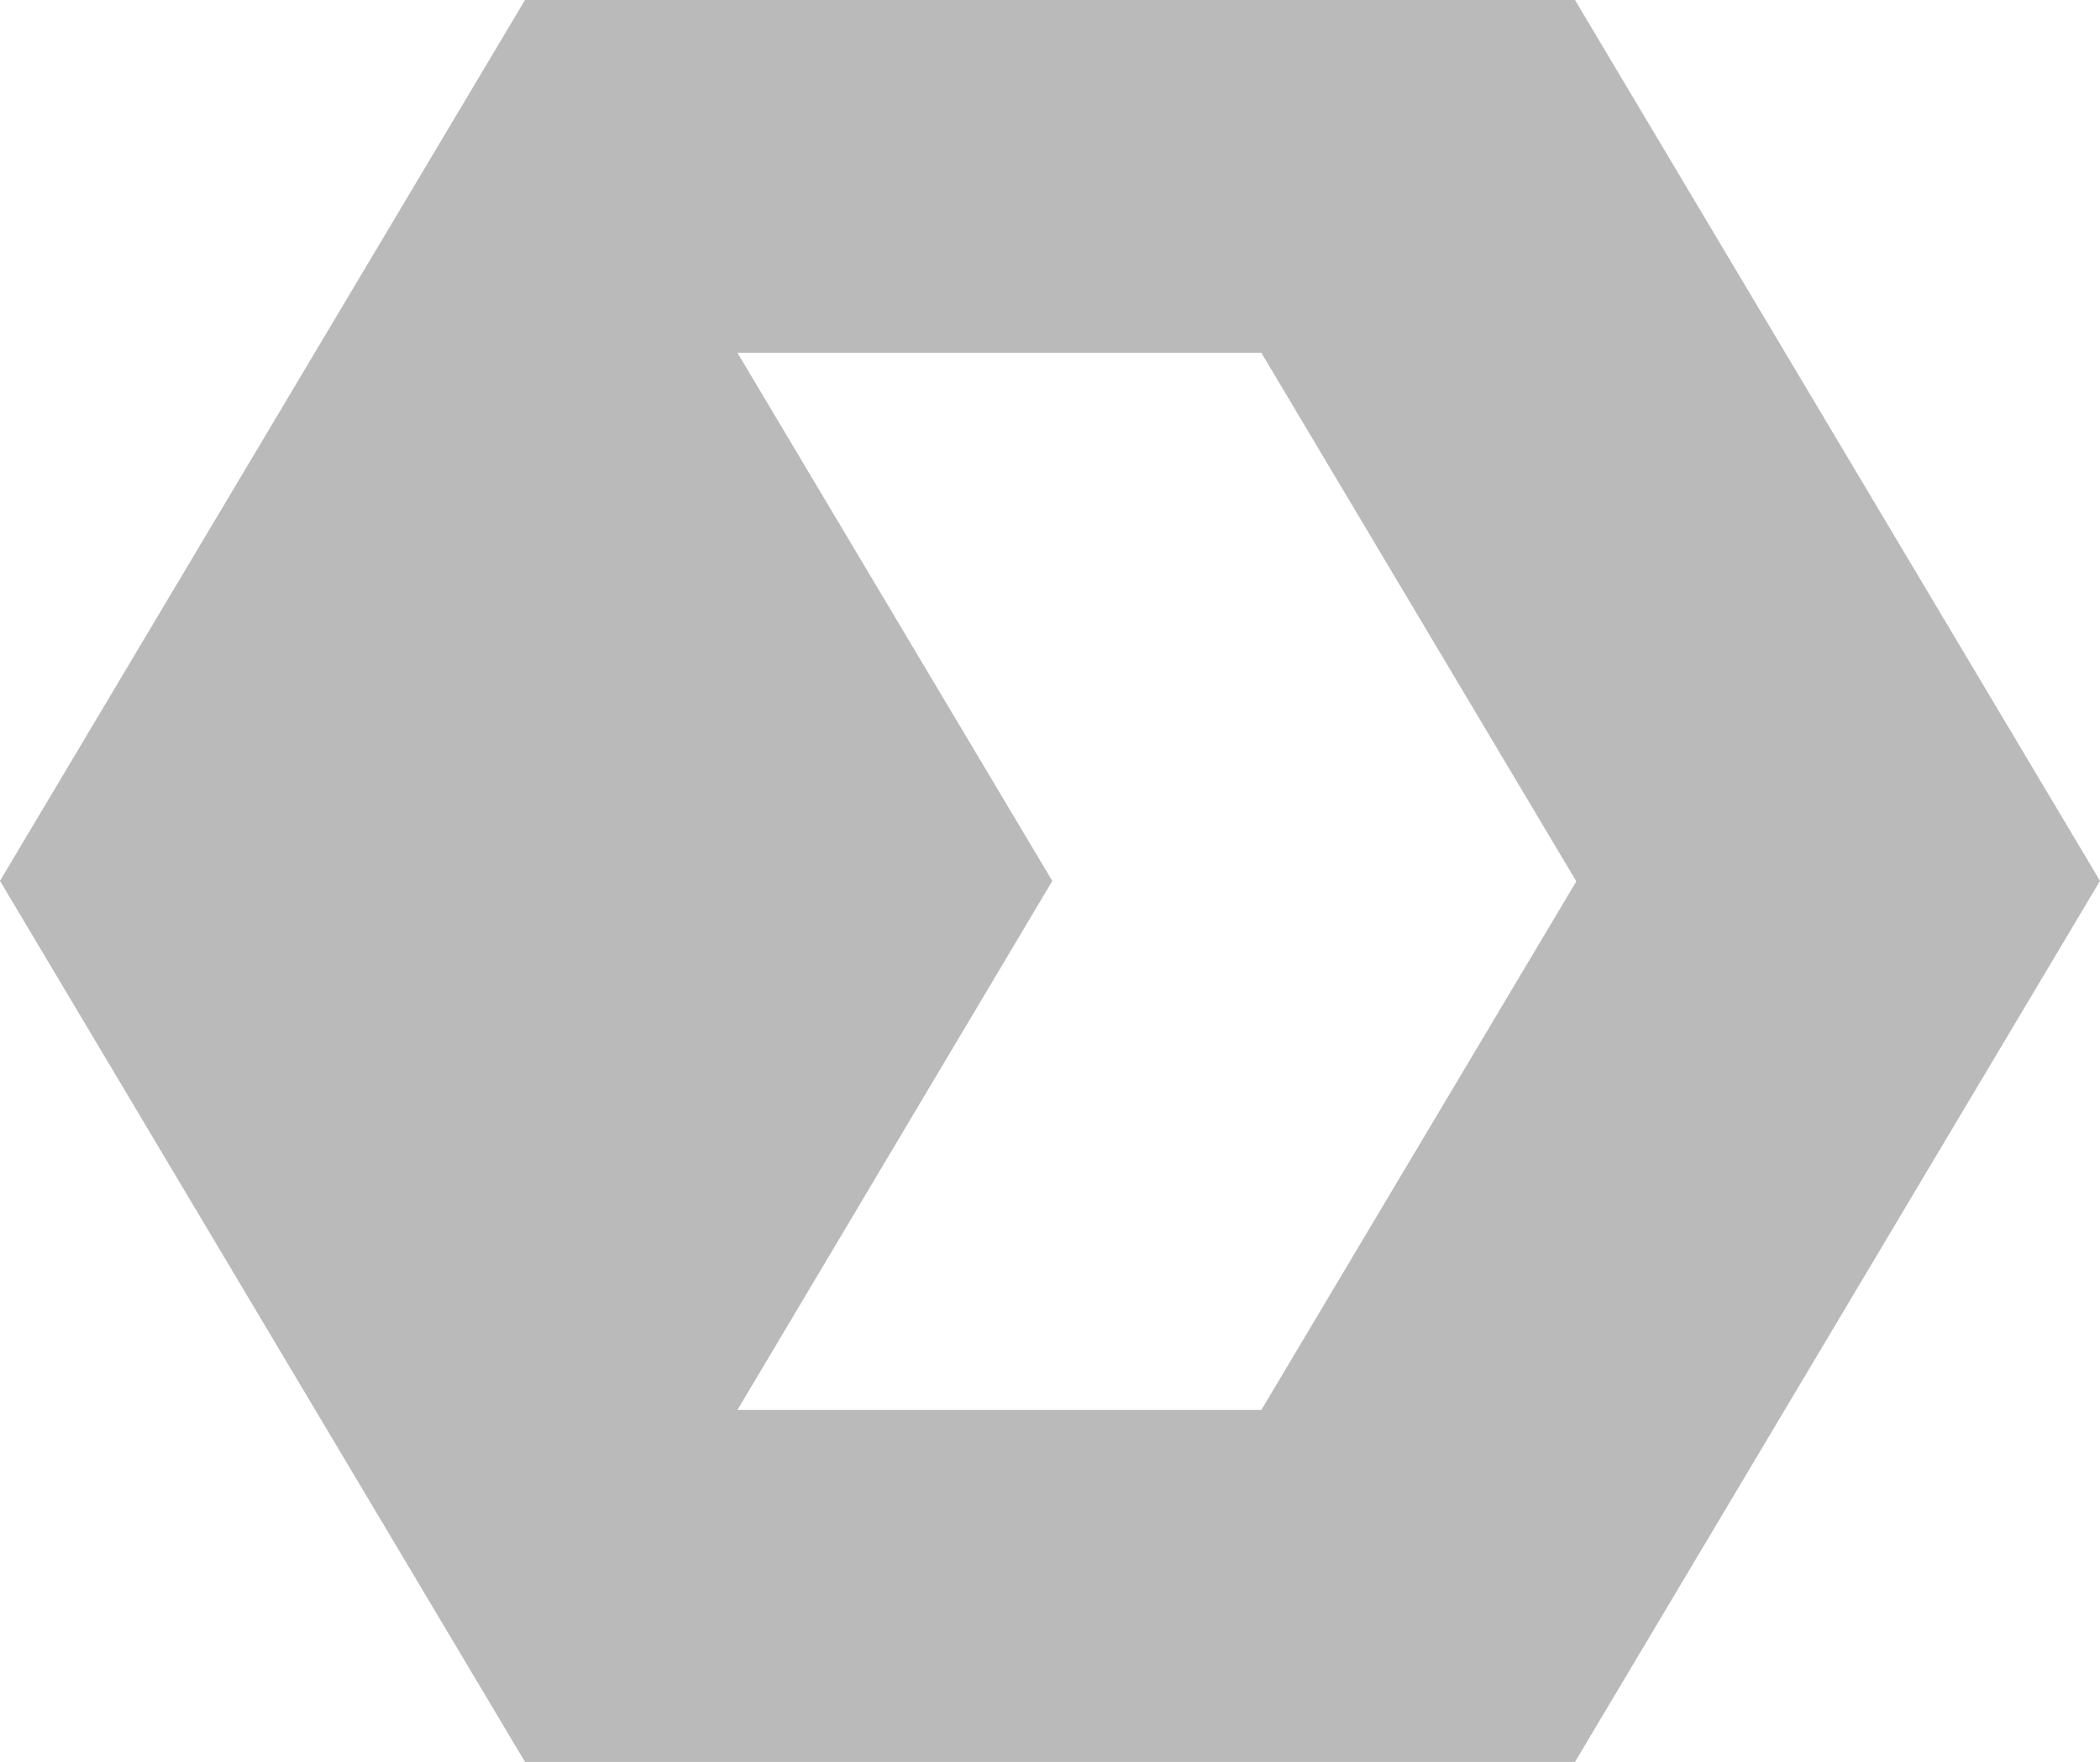 <?xml version="1.0" encoding="UTF-8"?><svg id="Layer_2" xmlns="http://www.w3.org/2000/svg" viewBox="0 0 715 600"><defs><style>.cls-1{fill:#1a1a1a;opacity:.3;}</style></defs><g id="Layer_1-2"><path class="cls-1" d="m358.28,300l-107.2-179.86h178.38l107.24,180-107.24,180h-178.38l107.2-180.14ZM178.75,0L0,299.97l178.75,300.03h357.5l178.75-300.03L536.25,0H178.75Z"/></g></svg>